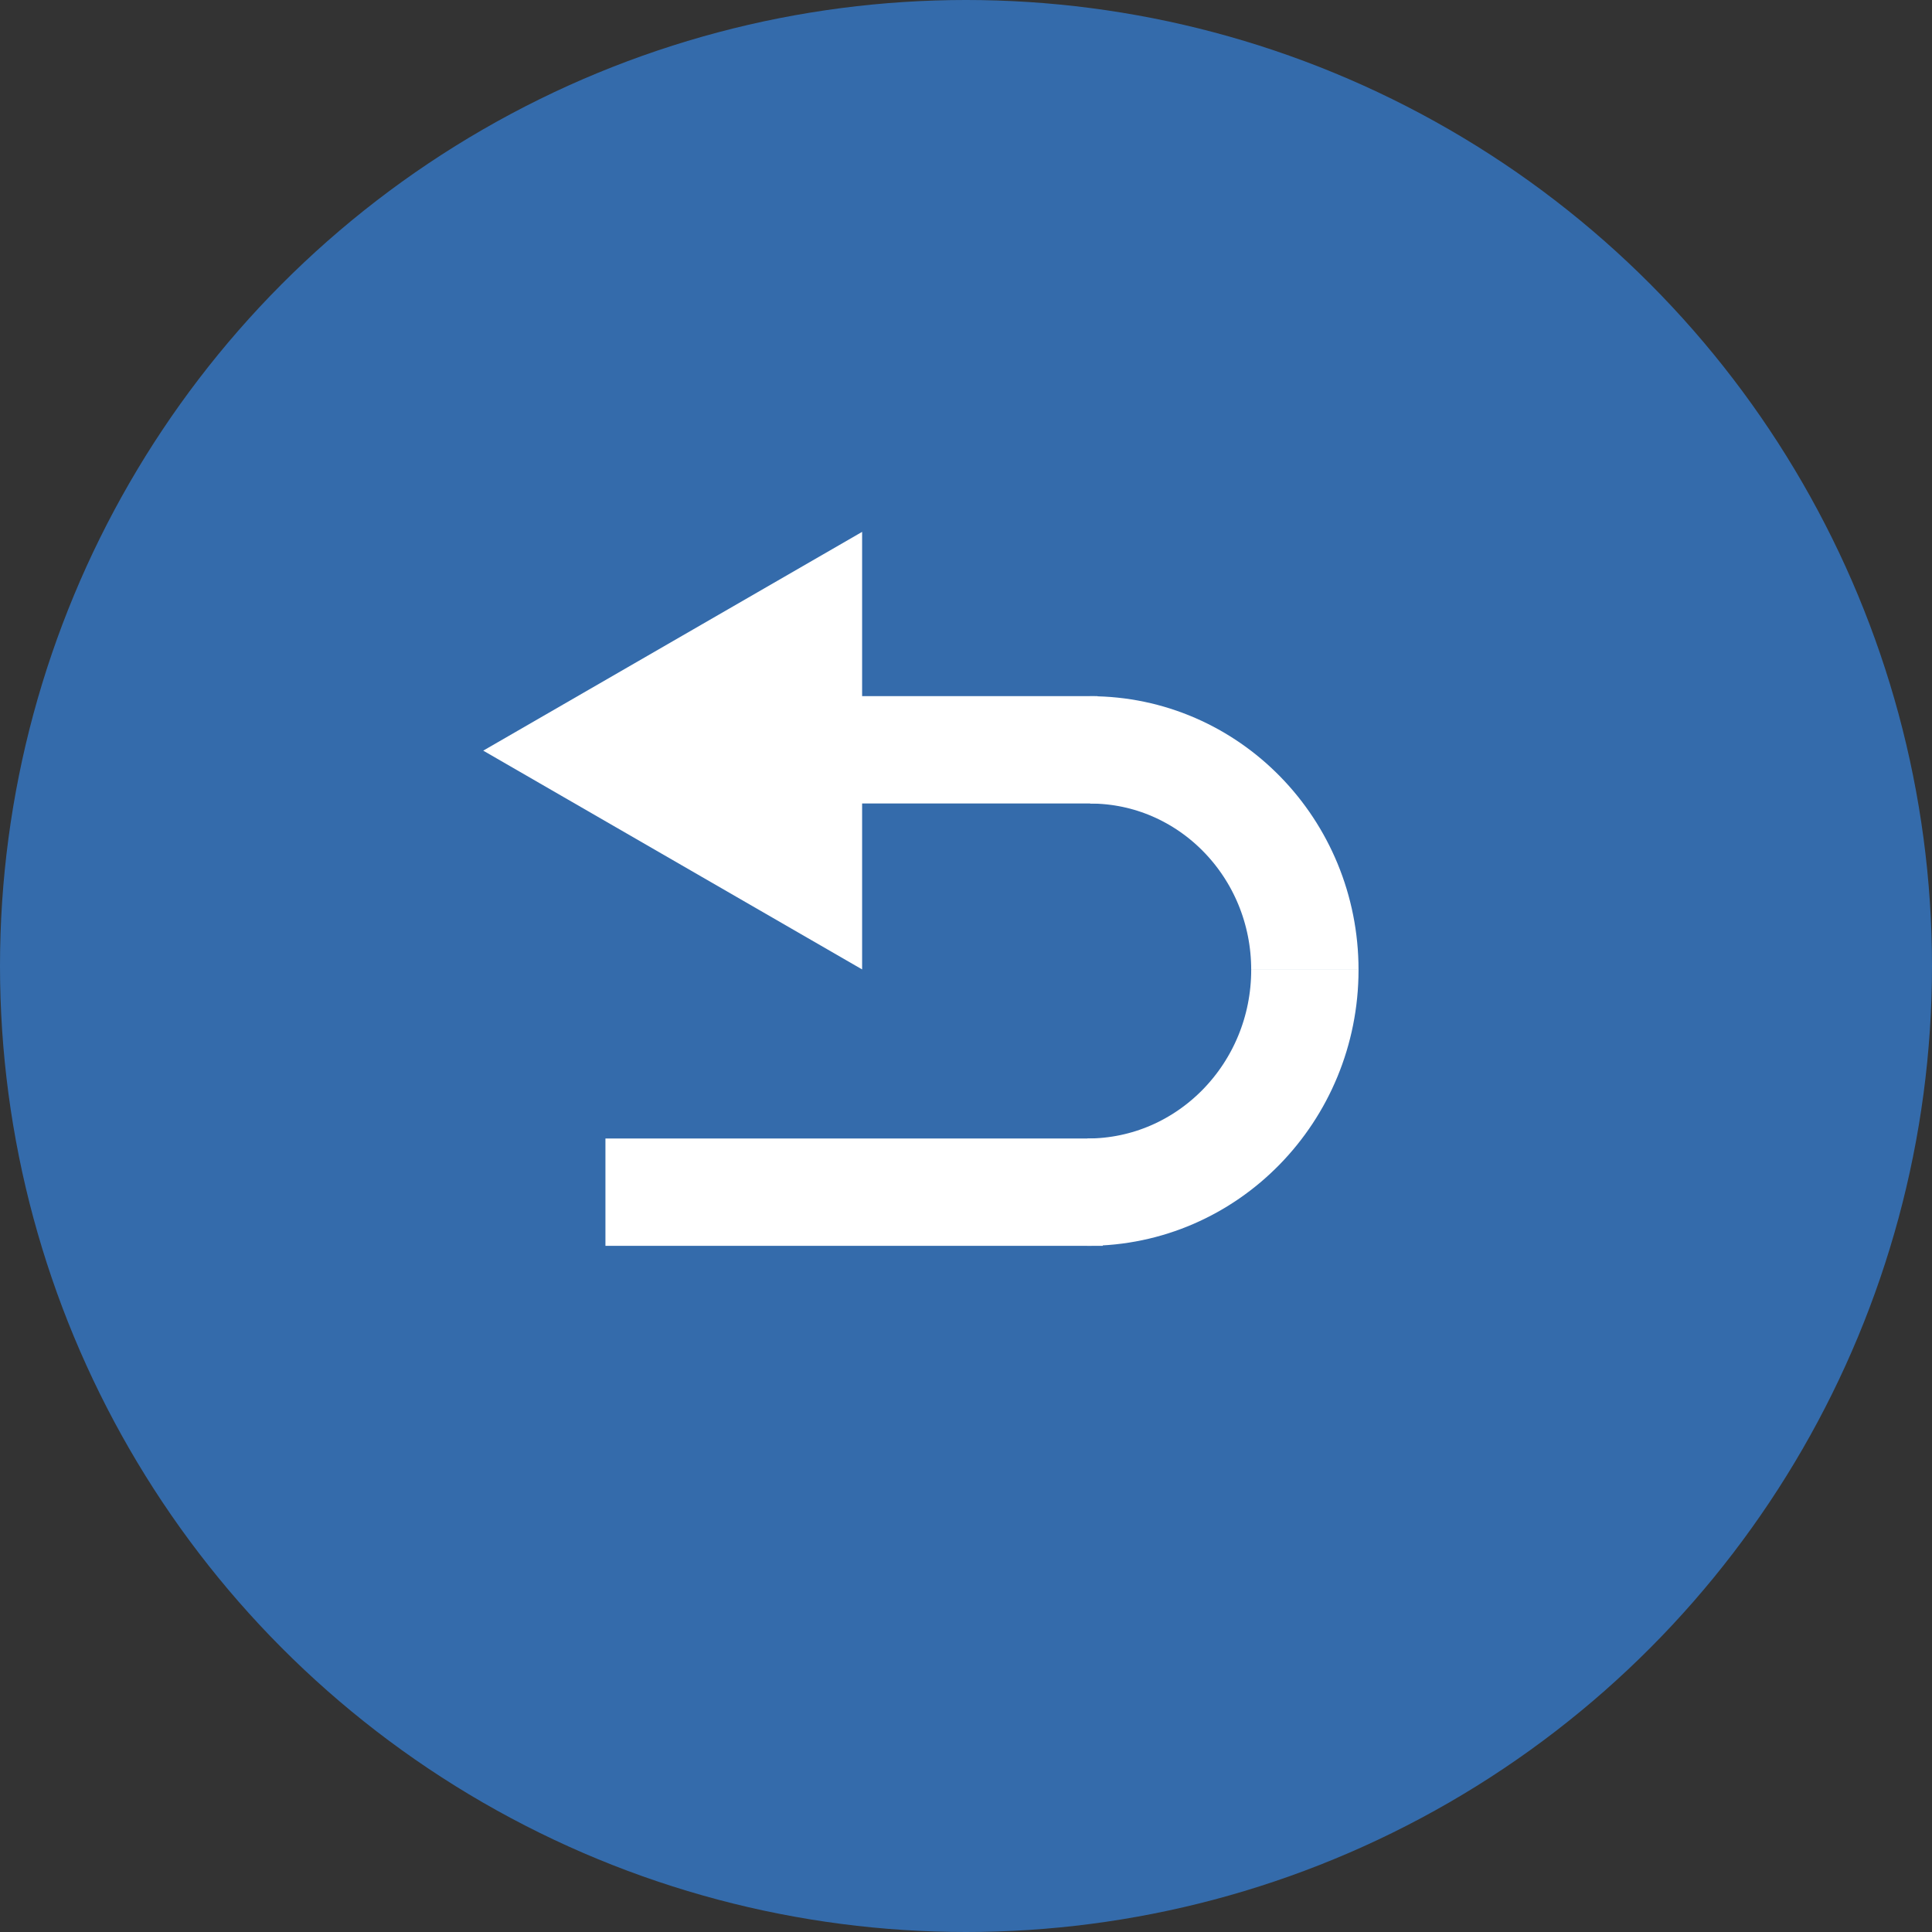 <svg id="Layer_1" data-name="Layer 1" xmlns="http://www.w3.org/2000/svg" viewBox="0 0 252 252">
  <rect x="0" y="0" width="252" height="252" fill="#333333" stroke="none"/>
  <title>back</title>
  <circle cx="126" cy="126" r="126" style="fill: #346bab"/>
  <line x1="77.97" y1="97.8" x2="143.16" y2="97.8" style="fill: none;stroke: #fff;stroke-miterlimit: 10;stroke-width: 14px"/>
  <line x1="78.97" y1="155.5" x2="143.84" y2="155.5" style="fill: none;stroke: #fff;stroke-miterlimit: 10;stroke-width: 14px"/>
  <path d="M556.7,384c0-15.86-12.54-28.69-28-28.69" transform="translate(-386.5 -257.5)" style="fill: none;stroke: #fff;stroke-miterlimit: 10;stroke-width: 14px"/>
  <path d="M556.7,384c0,16-12.68,29-28.36,29" transform="translate(-386.5 -257.5)" style="fill: none;stroke: #fff;stroke-miterlimit: 10;stroke-width: 14px"/>
  <polygon points="77.03 97.91 105.45 114.32 105.45 81.5 77.03 97.91" style="fill: #fff;stroke: #fff;stroke-miterlimit: 10;stroke-width: 14px"/>
</svg>
